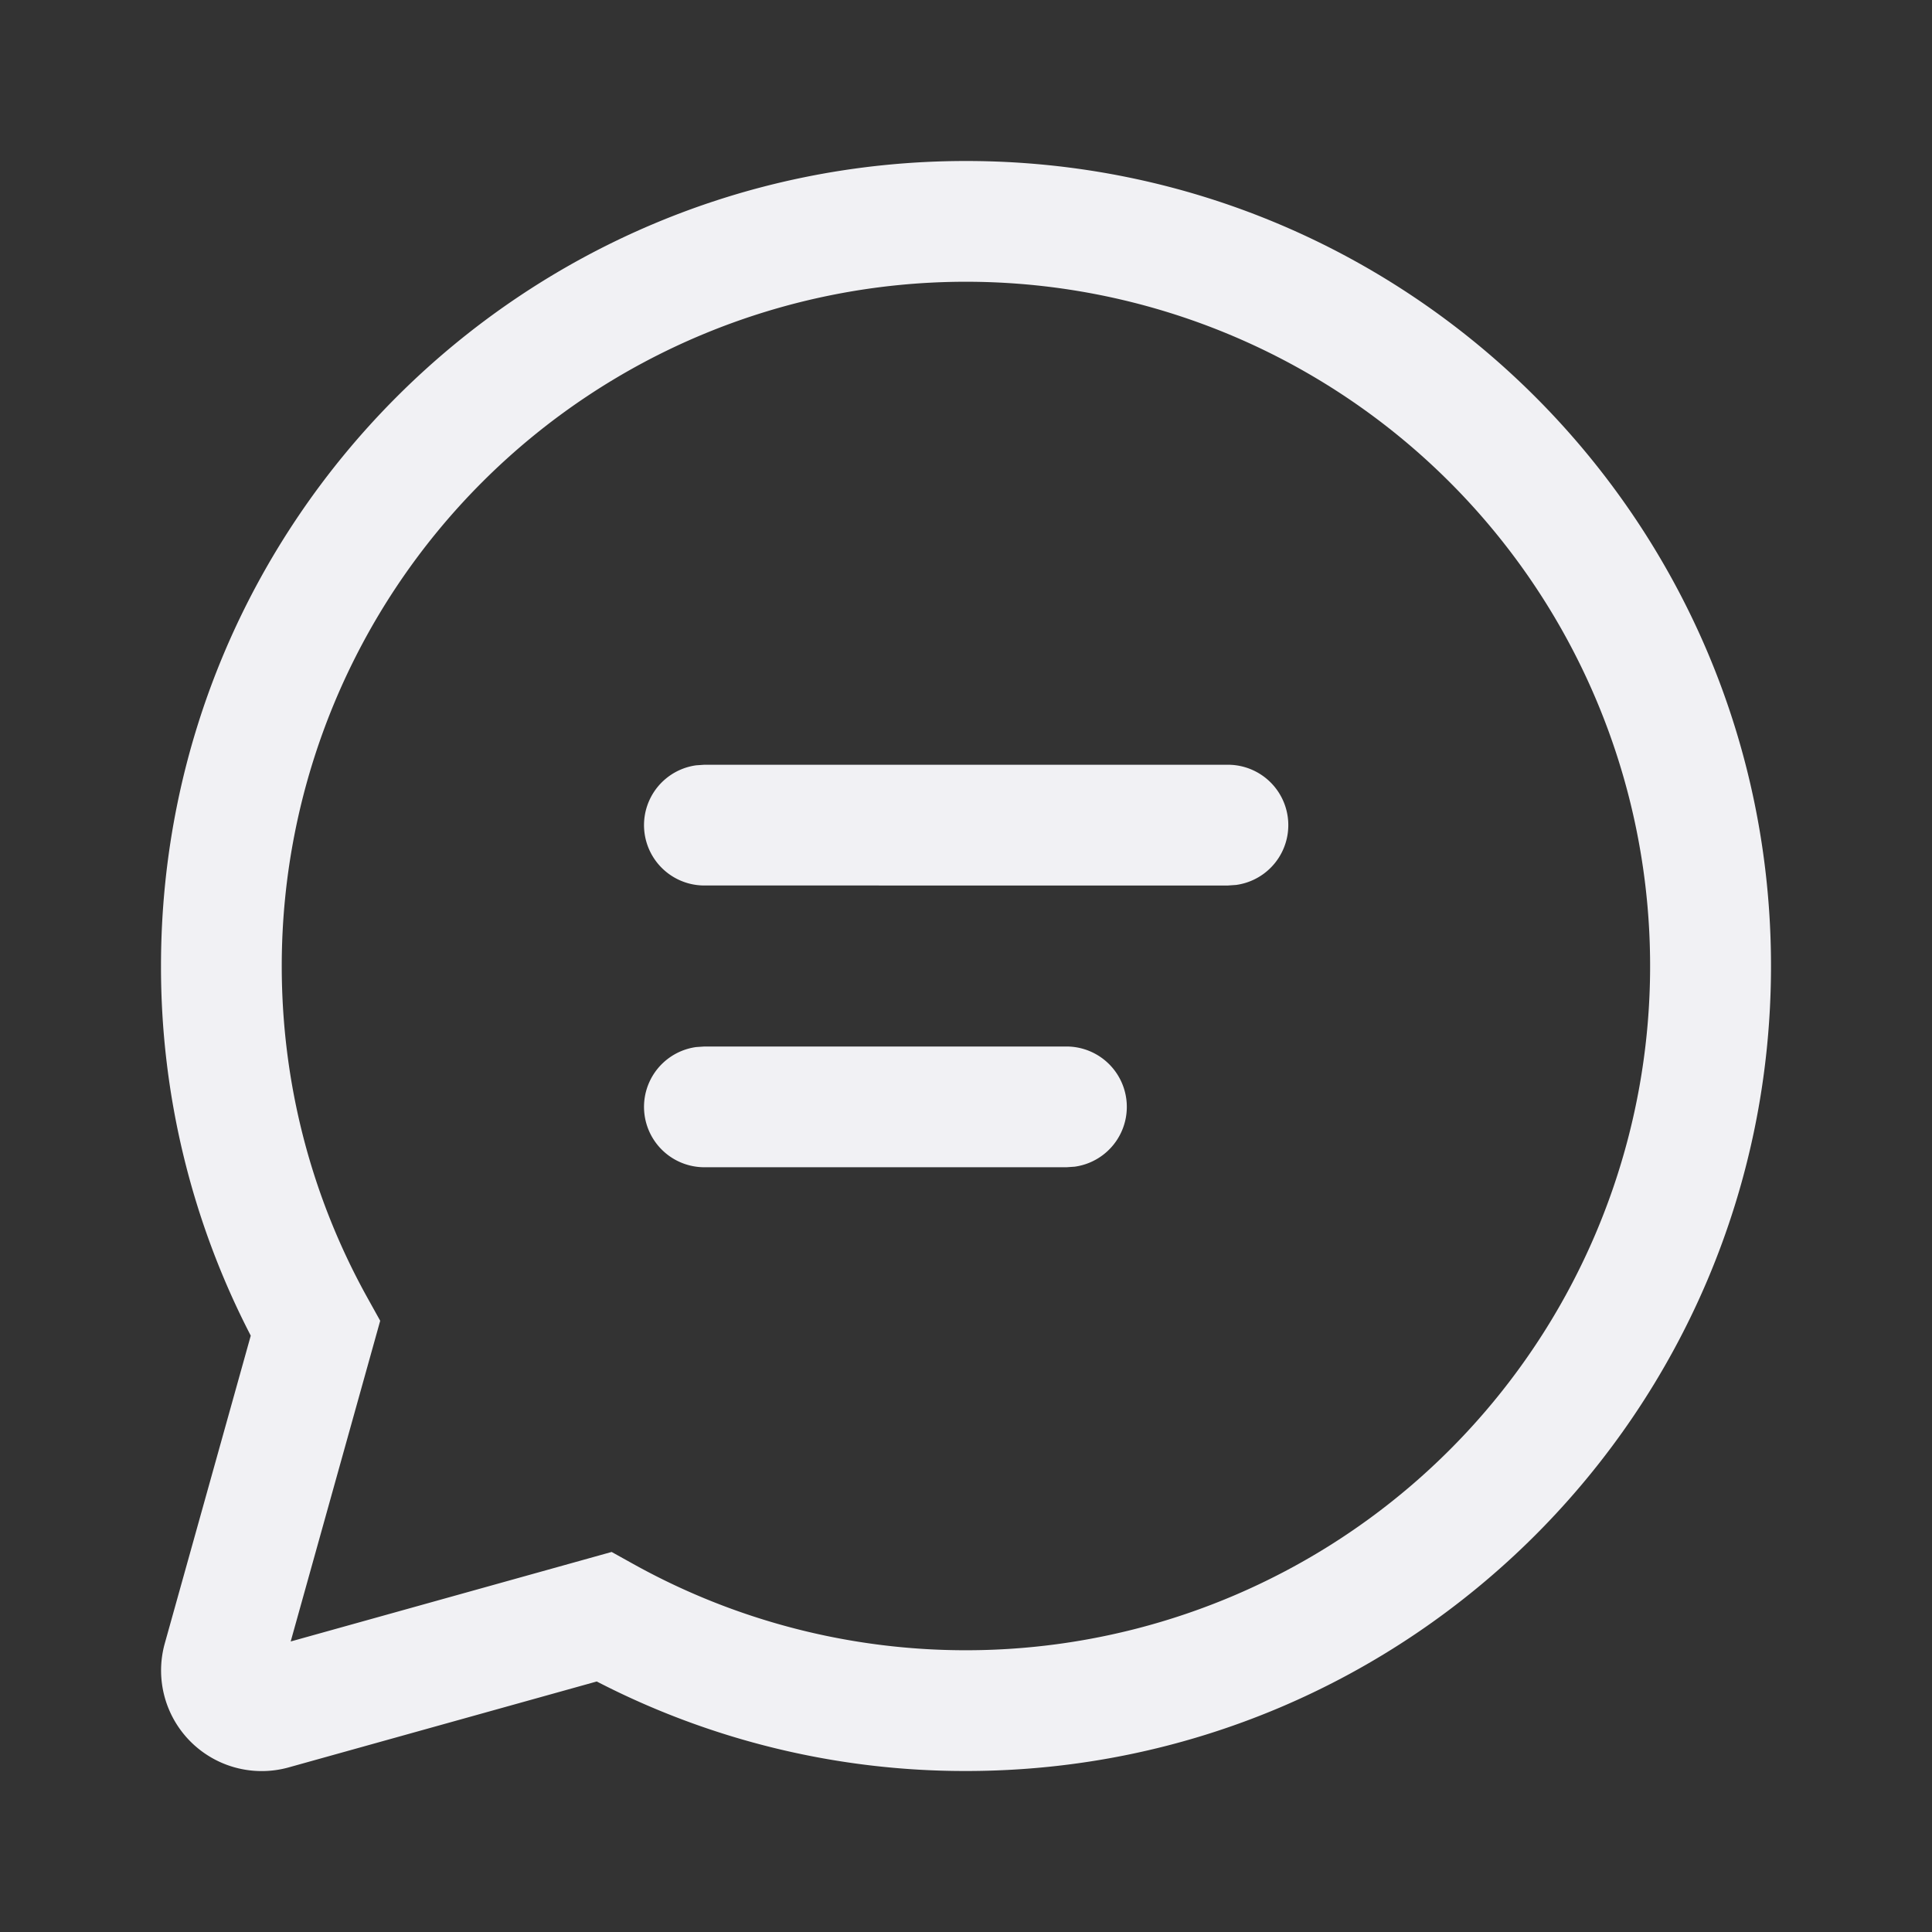 <svg width="20" height="20" xmlns="http://www.w3.org/2000/svg" viewBox="0 0 24 24" fill="#F1F1F4" gradientcolor1="#F1F1F4" gradientcolor2="#F1F1F4"><rect x="0" y="0" width="24" height="24" fill="#333333" stroke="none"/><path d="M12 2c5.523 0 10 4.477 10 10s-4.477 10-10 10a9.96 9.96 0 01-4.587-1.112l-3.826 1.067a1.25 1.25 0 01-1.54-1.54l1.068-3.823A9.96 9.96 0 012 12C2 6.477 6.477 2 12 2zm0 1.5A8.5 8.5 0 003.5 12c0 1.47.373 2.883 1.073 4.137l.15.27-1.112 3.984 3.987-1.112.27.15A8.5 8.5 0 1012 3.5zM8.75 13h4.498a.75.75 0 01.102 1.493l-.102.007H8.75a.75.75 0 01-.102-1.493L8.75 13h4.498H8.75zm0-3.5h6.505a.75.75 0 01.101 1.493l-.101.007H8.75a.75.75 0 01-.102-1.493L8.75 9.5h6.505H8.75z"/></svg>
